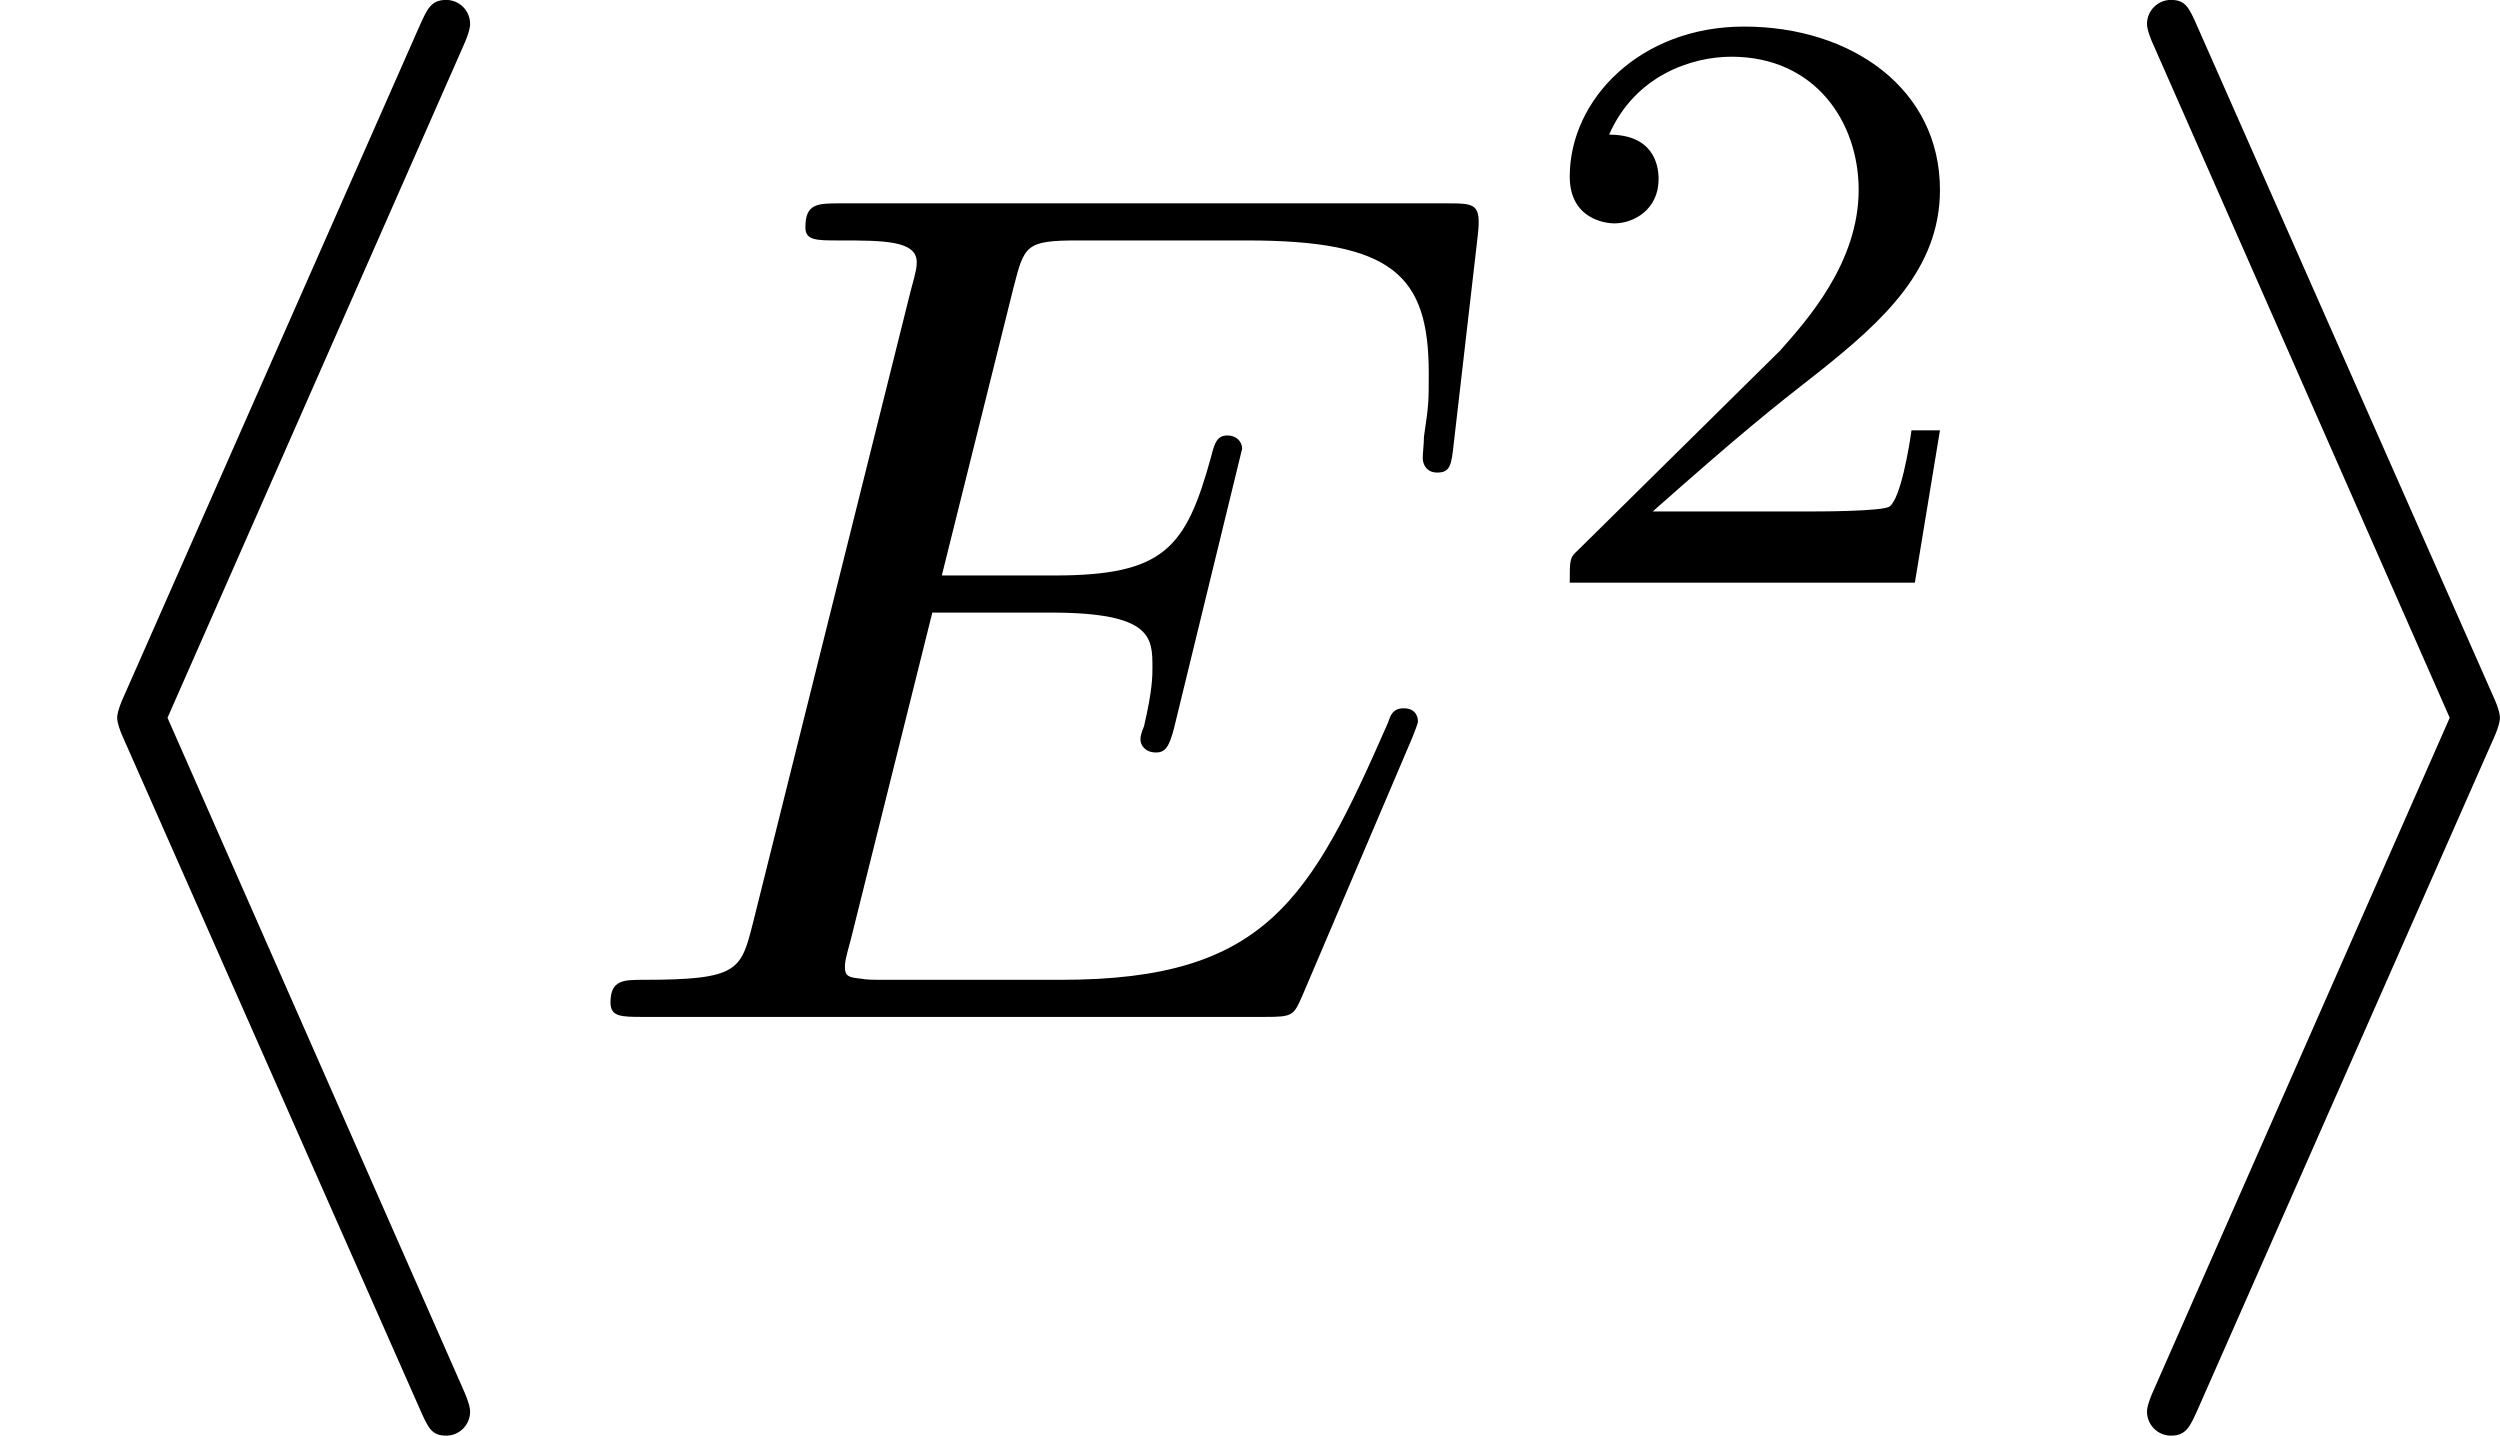 <?xml version='1.0' encoding='UTF-8'?>
<!-- This file was generated by dvisvgm 2.6.3 -->
<svg version='1.1' xmlns='http://www.w3.org/2000/svg' xmlns:xlink='http://www.w3.org/1999/xlink' width='29.146pt' height='16.737pt' viewBox='40.526 629.322 29.146 16.737'>
<defs>
<path id='g15-50' d='M3.522 -1.269H3.285C3.264 -1.116 3.194 -0.704 3.103 -0.635C3.048 -0.593 2.511 -0.593 2.413 -0.593H1.13C1.862 -1.241 2.106 -1.437 2.525 -1.764C3.041 -2.176 3.522 -2.608 3.522 -3.271C3.522 -4.115 2.783 -4.631 1.89 -4.631C1.025 -4.631 0.439 -4.024 0.439 -3.382C0.439 -3.027 0.739 -2.992 0.809 -2.992C0.976 -2.992 1.179 -3.11 1.179 -3.361C1.179 -3.487 1.13 -3.731 0.767 -3.731C0.983 -4.226 1.458 -4.38 1.785 -4.38C2.483 -4.38 2.845 -3.836 2.845 -3.271C2.845 -2.664 2.413 -2.183 2.19 -1.932L0.509 -0.272C0.439 -0.209 0.439 -0.195 0.439 0H3.313L3.522 -1.269Z'/>
<path id='g11-69' d='M7.054 -2.321C7.073 -2.371 7.103 -2.441 7.103 -2.461C7.103 -2.471 7.103 -2.57 6.984 -2.57C6.894 -2.57 6.874 -2.511 6.854 -2.451C6.207 -0.976 5.838 -0.309 4.134 -0.309H2.68C2.54 -0.309 2.521 -0.309 2.461 -0.319C2.361 -0.329 2.331 -0.339 2.331 -0.418C2.331 -0.448 2.331 -0.468 2.381 -0.648L3.059 -3.367H4.045C4.892 -3.367 4.892 -3.158 4.892 -2.909C4.892 -2.839 4.892 -2.72 4.822 -2.421C4.802 -2.371 4.792 -2.341 4.792 -2.311C4.792 -2.262 4.832 -2.202 4.922 -2.202C5.001 -2.202 5.031 -2.252 5.071 -2.401L5.639 -4.732C5.639 -4.792 5.589 -4.842 5.519 -4.842C5.43 -4.842 5.41 -4.782 5.38 -4.663C5.171 -3.905 4.991 -3.676 4.075 -3.676H3.138L3.736 -6.077C3.826 -6.426 3.836 -6.466 4.274 -6.466H5.679C6.894 -6.466 7.193 -6.177 7.193 -5.36C7.193 -5.121 7.193 -5.101 7.153 -4.832C7.153 -4.772 7.143 -4.702 7.143 -4.653S7.173 -4.533 7.263 -4.533C7.372 -4.533 7.382 -4.593 7.402 -4.782L7.601 -6.506C7.631 -6.775 7.582 -6.775 7.333 -6.775H2.301C2.102 -6.775 2.002 -6.775 2.002 -6.575C2.002 -6.466 2.092 -6.466 2.281 -6.466C2.65 -6.466 2.929 -6.466 2.929 -6.286C2.929 -6.247 2.929 -6.227 2.879 -6.047L1.564 -0.777C1.465 -0.389 1.445 -0.309 0.658 -0.309C0.488 -0.309 0.379 -0.309 0.379 -0.12C0.379 0 0.468 0 0.658 0H5.828C6.057 0 6.067 -0.01 6.137 -0.169L7.054 -2.321Z'/>
<path id='g17-10' d='M3.497 11.337C3.567 11.497 3.597 11.557 3.716 11.557C3.826 11.557 3.915 11.467 3.915 11.357C3.915 11.347 3.915 11.298 3.856 11.168L1.395 5.579L3.856 -0.01C3.915 -0.139 3.915 -0.189 3.915 -0.199C3.915 -0.309 3.826 -0.399 3.716 -0.399C3.587 -0.399 3.557 -0.319 3.497 -0.189L1.036 5.39C0.976 5.519 0.976 5.569 0.976 5.579S0.976 5.639 1.036 5.768L3.497 11.337Z'/>
<path id='g17-11' d='M3.298 5.579L0.837 11.168C0.777 11.298 0.777 11.347 0.777 11.357C0.777 11.467 0.867 11.557 0.976 11.557C1.106 11.557 1.136 11.477 1.196 11.347L3.656 5.768C3.716 5.639 3.716 5.589 3.716 5.579S3.716 5.519 3.656 5.39L1.196 -0.179C1.126 -0.339 1.096 -0.399 0.976 -0.399C0.867 -0.399 0.777 -0.309 0.777 -0.199C0.777 -0.189 0.777 -0.139 0.837 -0.01L3.298 5.579Z'/>
</defs>
<g id='page1' transform='matrix(1.4 0 0 1.4 0 0)'>
<use x='28.947' y='449.914' xlink:href='#g17-10'/>
<use x='33.652' y='457.984' xlink:href='#g11-69'/>
<use x='41.58' y='454.368' xlink:href='#g15-50'/>
<use x='46.049' y='449.914' xlink:href='#g17-11'/>
</g>
</svg>